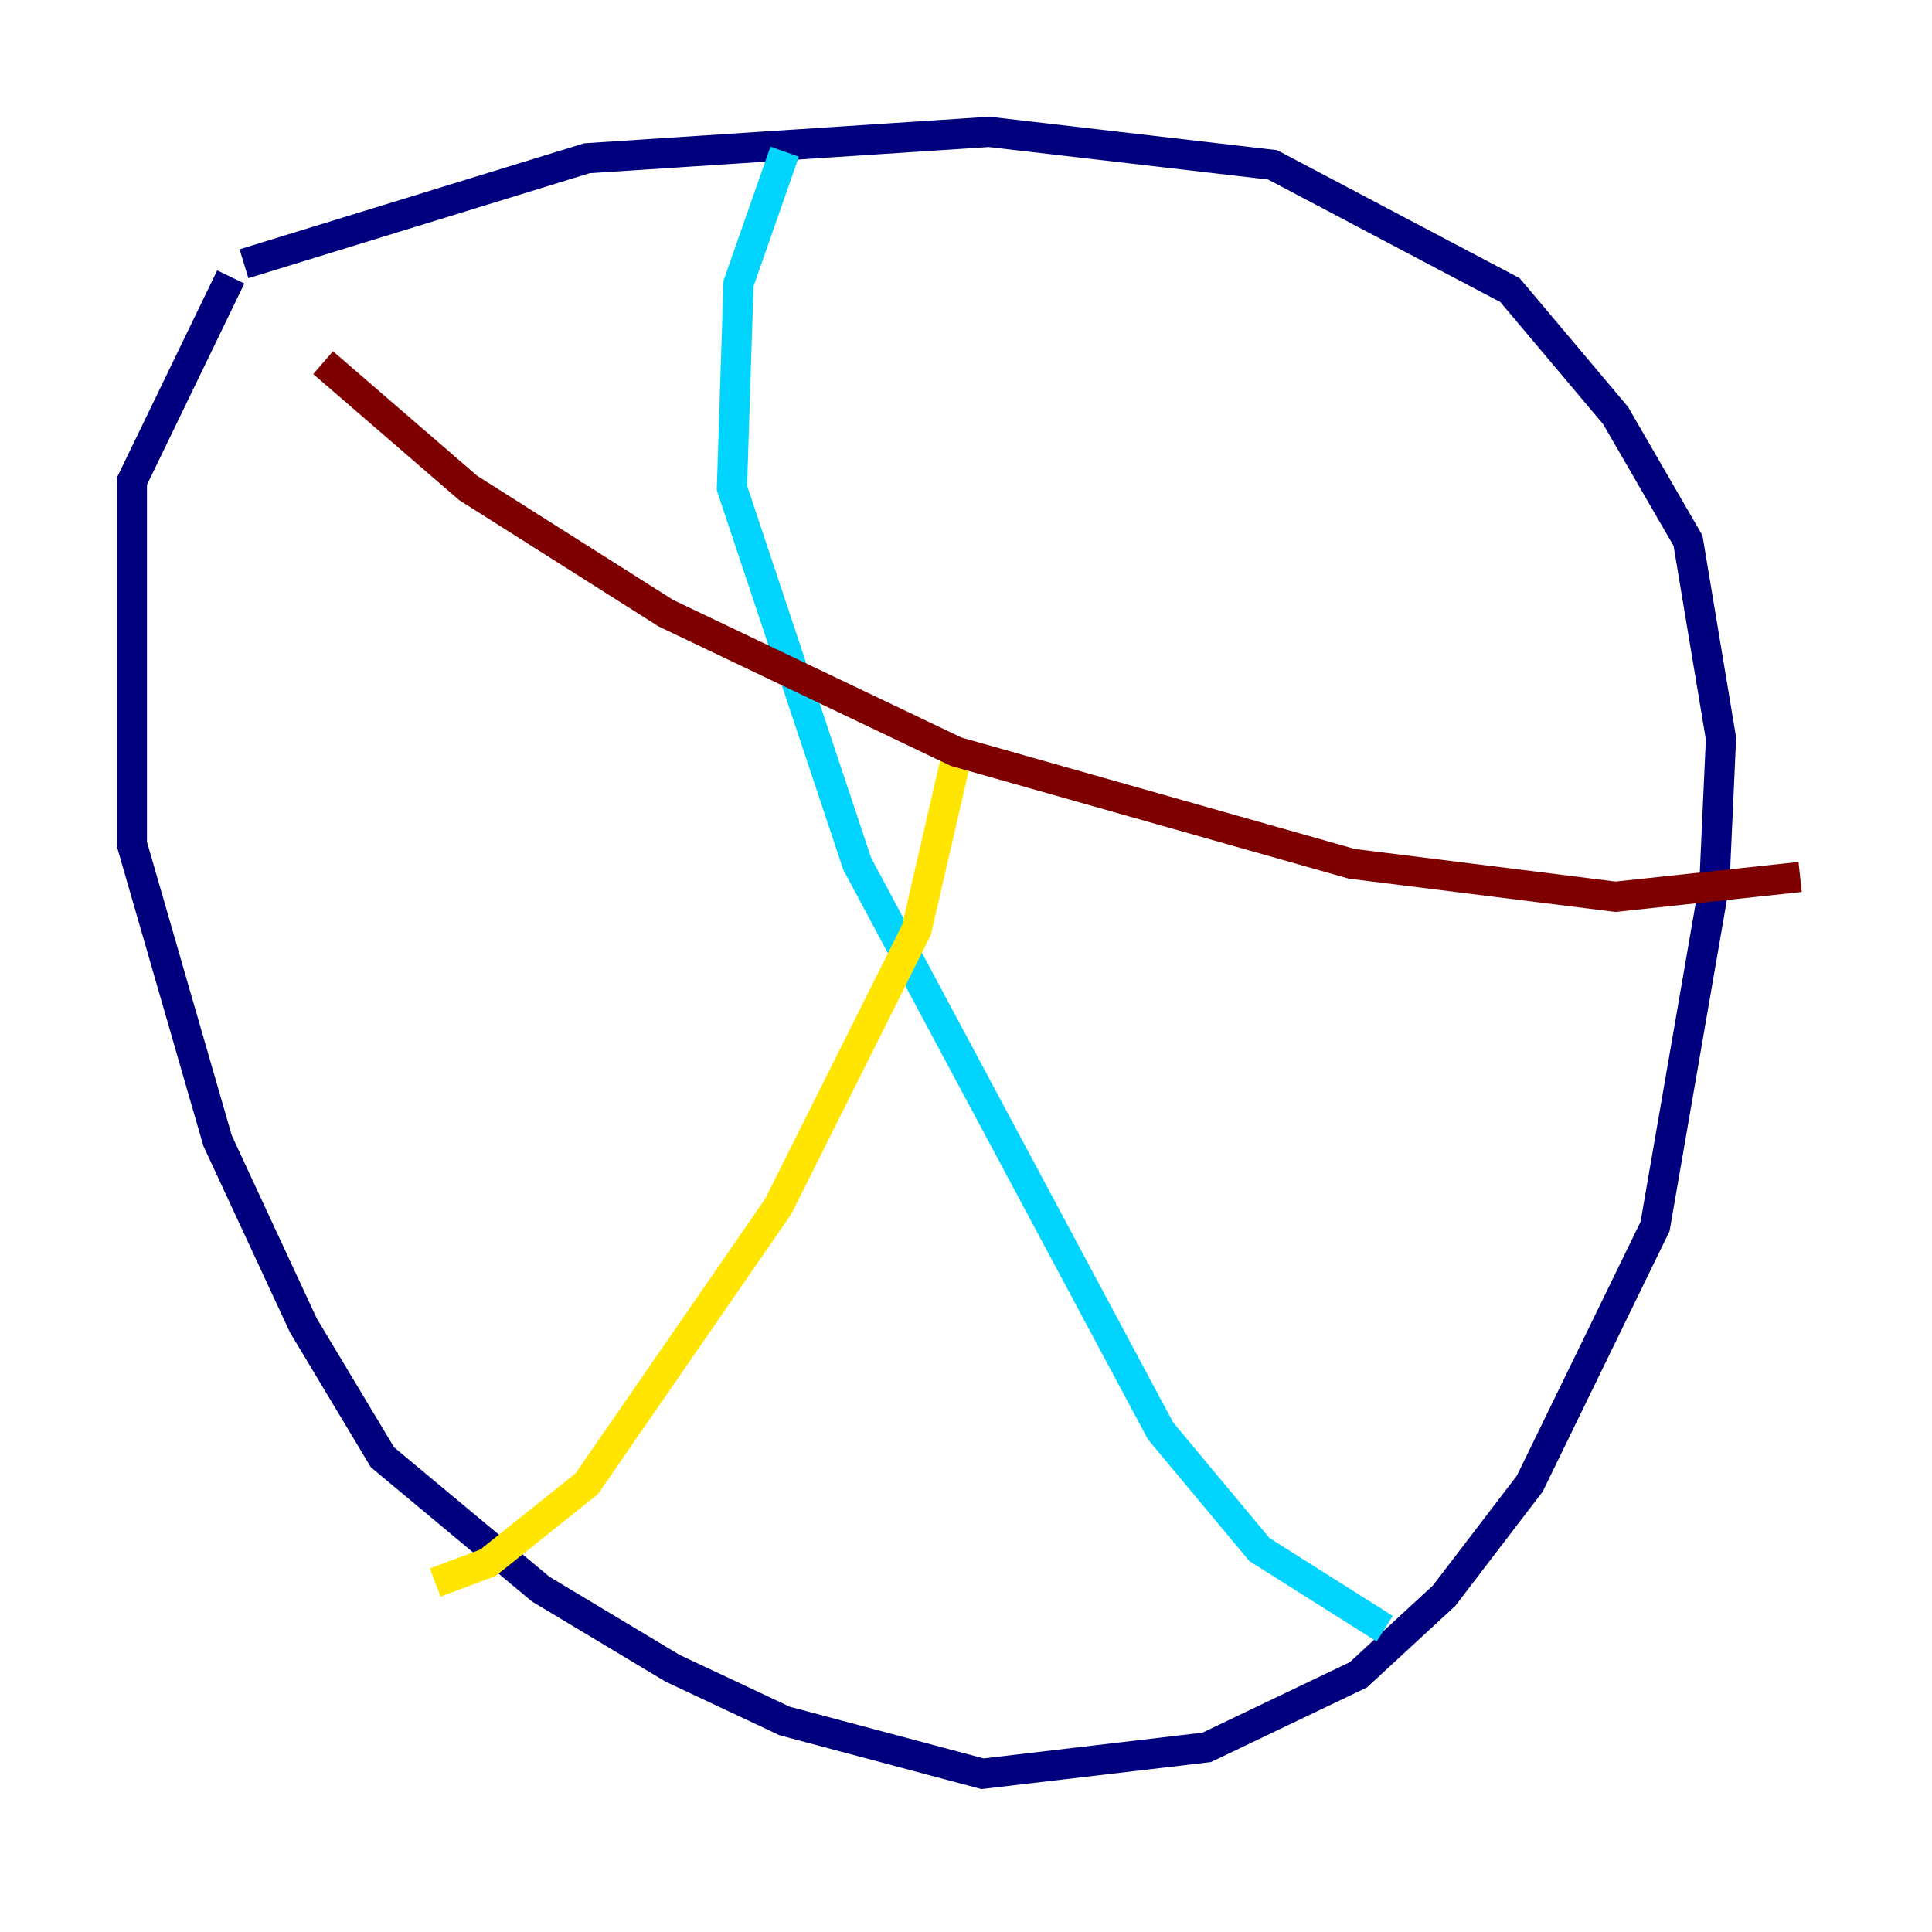 <?xml version="1.0" encoding="utf-8" ?>
<svg baseProfile="tiny" height="128" version="1.2" viewBox="0,0,128,128" width="128" xmlns="http://www.w3.org/2000/svg" xmlns:ev="http://www.w3.org/2001/xml-events" xmlns:xlink="http://www.w3.org/1999/xlink"><defs /><polyline fill="none" points="16.164,17.474 38.88,10.485 65.529,8.737 84.314,10.921 100.041,19.222 107.031,27.522 111.836,35.822 114.02,48.928 113.584,58.539 109.652,81.256 101.352,98.293 95.672,105.72 89.993,110.963 79.945,115.768 65.092,117.515 51.986,114.02 44.56,110.526 35.822,105.283 25.338,96.546 20.096,87.809 14.416,75.577 8.737,55.918 8.737,31.891 15.29,18.348" stroke="#00007f" stroke-width="2" /><polyline fill="none" points="51.986,10.048 48.928,18.785 48.492,32.328 56.792,57.229 76.887,94.799 83.44,102.662 91.741,107.904" stroke="#00d4ff" stroke-width="2" /><polyline fill="none" points="63.345,50.239 60.724,61.597 51.55,79.945 38.88,98.293 32.328,103.536 28.833,104.846" stroke="#ffe500" stroke-width="2" /><polyline fill="none" points="21.406,24.027 31.017,32.328 44.123,40.628 63.345,49.802 89.556,57.229 107.031,59.413 119.263,58.102" stroke="#7f0000" stroke-width="2" /></svg>